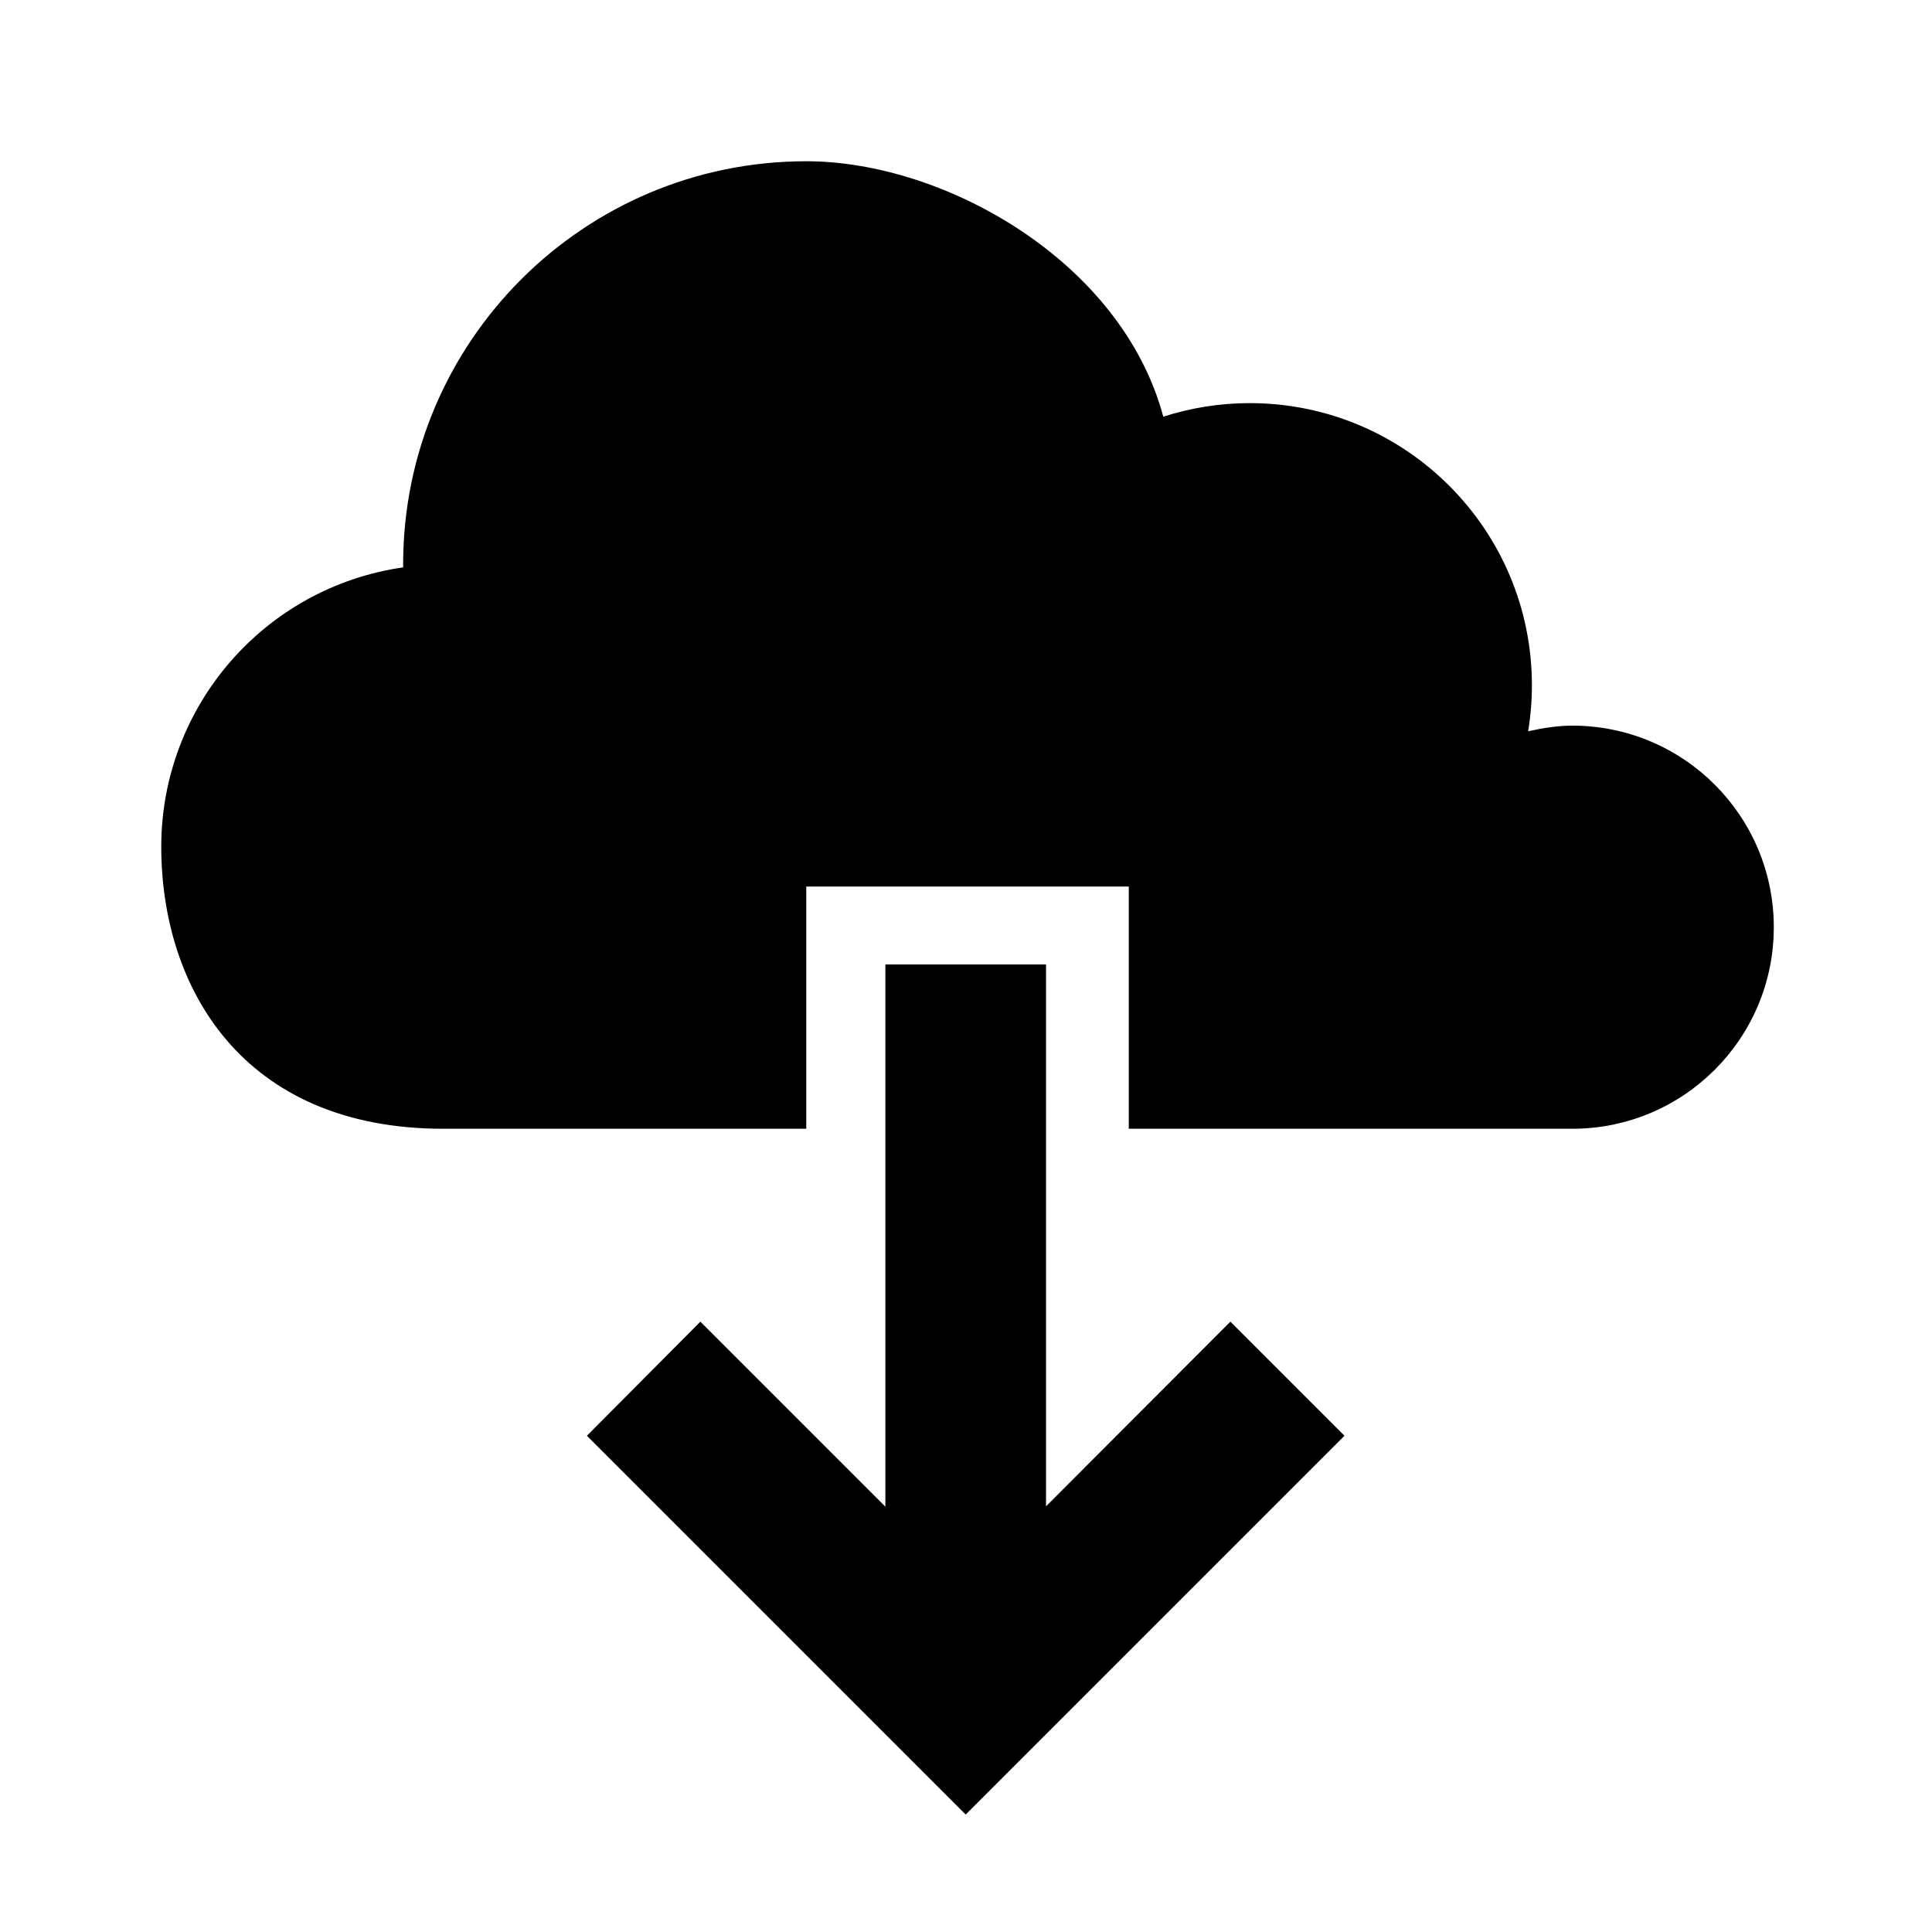 <?xml version="1.0" encoding="UTF-8"?>
<svg width="24" height="24" version="1.1" viewBox="0 0 6.35 6.35" xmlns="http://www.w3.org/2000/svg" xmlns:cc="http://creativecommons.org/ns#" xmlns:dc="http://purl.org/dc/elements/1.1/" xmlns:rdf="http://www.w3.org/1999/02/22-rdf-syntax-ns#">
 <g transform="translate(0 -290.65)">
  <path d="m2.91 293.82v1.782l-0.608-0.608-0.373 0.375 1.245 1.245 1.245-1.245-0.375-0.375-0.606 0.607v-1.781z"/>
  <path transform="matrix(.265 0 0 .265 0 290.65)" d="m10 2c-2.761 0-5 2.239-5 5-4.54e-5 0.011-4.54e-5 0.026 0 0.037-1.722 0.248-2.999 1.724-3 3.463-3.691e-4 1.74 1 3.5 3.5 3.5h4.5v-3.004h4v3.004h5.5c1.381 0 2.5-1.119 2.5-2.5s-1.119-2.5-2.5-2.5c-0.184 3.78e-4 -0.367 0.03-0.547 0.07 0.031-0.189 0.047-0.379 0.047-0.57-2e-6 -1.933-1.567-3.5-3.5-3.5-0.364-1.06e-4 -0.726 0.057-1.072 0.168-0.517-1.93-2.717-3.168-4.428-3.168z" stroke-linecap="round" stroke-linejoin="round" stroke-width="2.333" style="paint-order:stroke fill markers"/>
 </g>
</svg>
